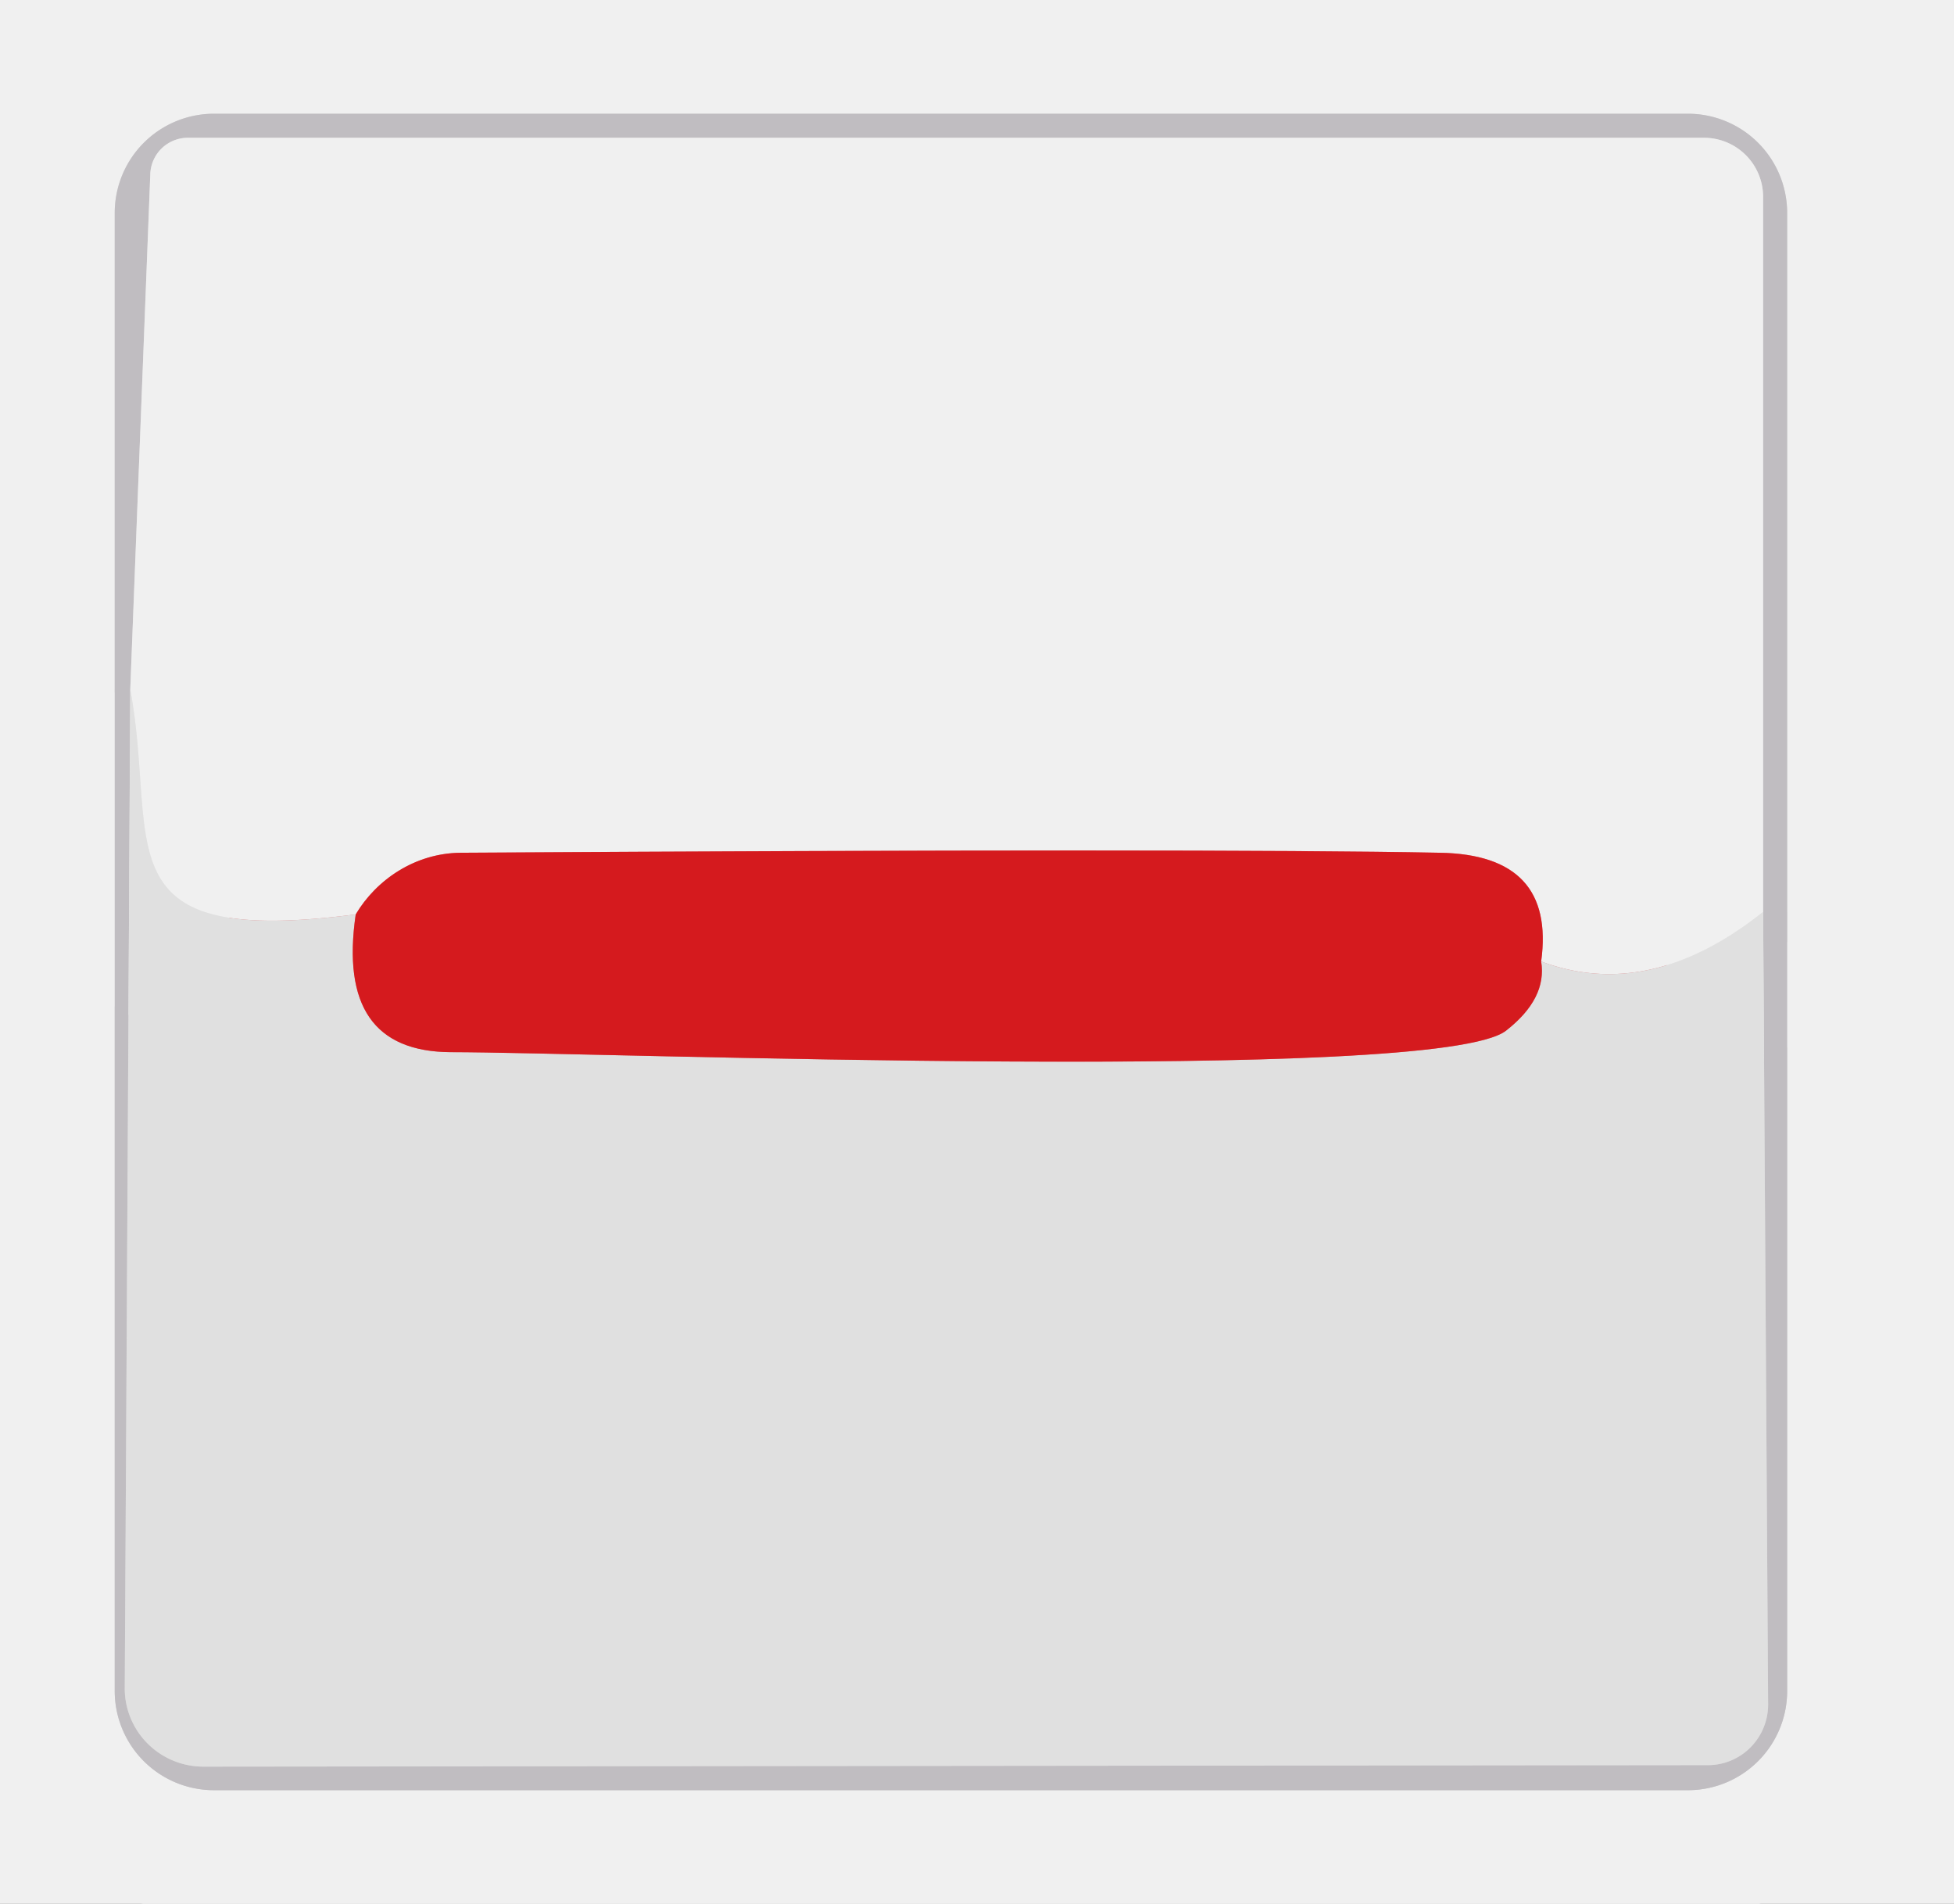 <?xml version="1.0" encoding="UTF-8" standalone="no"?>
<!DOCTYPE svg PUBLIC "-//W3C//DTD SVG 1.1//EN" "http://www.w3.org/Graphics/SVG/1.1/DTD/svg11.dtd">
<svg xmlns="http://www.w3.org/2000/svg" version="1.1" viewBox="0.00 0.00 39.00 38.00">
<rect x="0.00" y="0.00" width="39.00" height="38.00" fill="#333333" stroke="none"/>
<g stroke-width="5.00" fill="none" stroke-linecap="butt">
<path stroke="#d8d7d9" vector-effect="non-scaling-stroke" d="
  M 35.67 4.25
  A 1.98 1.98 0.0 0 0 33.69 2.27
  L 4.27 2.27
  A 1.98 1.98 0.0 0 0 2.29 4.25
  L 2.29 33.75
  A 1.98 1.98 0.0 0 0 4.27 35.73
  L 33.69 35.73
  A 1.98 1.98 0.0 0 0 35.67 33.75
  L 35.67 4.25"
/>
<path stroke="#d0cfd1" vector-effect="non-scaling-stroke" d="
  M 2.60 13.76
  L 2.49 33.69
  A 1.57 1.56 0.2 0 0 4.06 35.26
  L 34.09 35.23
  A 1.21 1.20 -90.0 0 0 35.29 34.02
  L 35.19 18.20"
/>
<path stroke="#d8d7d9" vector-effect="non-scaling-stroke" d="
  M 35.19 18.20
  L 35.19 3.93
  A 1.18 1.18 0.0 0 0 34.01 2.75
  L 3.75 2.75
  A 0.75 0.75 0.0 0 0 3.00 3.47
  L 2.60 13.76"
/>
<path stroke="#e8e8e8" vector-effect="non-scaling-stroke" d="
  M 35.19 18.20
  Q 32.93 20.00 30.76 19.19"
/>
<path stroke="#e38587" vector-effect="non-scaling-stroke" d="
  M 30.76 19.19
  Q 31.05 17.06 28.74 17.02
  Q 24.11 16.93 9.19 17.02
  C 8.28 17.03 7.51 17.56 7.10 18.25"
/>
<path stroke="#e8e8e8" vector-effect="non-scaling-stroke" d="
  M 7.10 18.25
  C 1.96 18.92 3.17 16.85 2.60 13.76"
/>
<path stroke="#db7d7f" vector-effect="non-scaling-stroke" d="
  M 7.10 18.25
  Q 6.70 20.99 9.00 21.00
  C 11.90 21.00 28.70 21.64 30.06 20.57
  Q 30.88 19.93 30.76 19.19"
/>
</g>
<path fill="#f0f0f0" d="
  M 0.00 0.00
  L 39.00 0.00
  L 39.00 38.00
  L 0.00 38.00
  L 0.00 0.00
  Z
  M 35.67 4.25
  A 1.98 1.98 0.0 0 0 33.69 2.27
  L 4.27 2.27
  A 1.98 1.98 0.0 0 0 2.29 4.25
  L 2.29 33.75
  A 1.98 1.98 0.0 0 0 4.27 35.73
  L 33.69 35.73
  A 1.98 1.98 0.0 0 0 35.67 33.75
  L 35.67 4.25
  Z"
/>
<path fill="#c0bdc1" d="
  M 35.67 33.75
  A 1.98 1.98 0.0 0 1 33.69 35.73
  L 4.27 35.73
  A 1.98 1.98 0.0 0 1 2.29 33.75
  L 2.29 4.25
  A 1.98 1.98 0.0 0 1 4.27 2.27
  L 33.69 2.27
  A 1.98 1.98 0.0 0 1 35.67 4.25
  L 35.67 33.75
  Z
  M 2.60 13.76
  L 2.49 33.69
  A 1.57 1.56 0.2 0 0 4.06 35.26
  L 34.09 35.23
  A 1.21 1.20 -90.0 0 0 35.29 34.02
  L 35.19 18.20
  L 35.19 3.93
  A 1.18 1.18 0.0 0 0 34.01 2.75
  L 3.75 2.75
  A 0.75 0.75 0.0 0 0 3.00 3.47
  L 2.60 13.76
  Z"
/>
<path fill="#f0f0f0" d="
  M 35.19 18.20
  Q 32.93 20.00 30.76 19.19
  Q 31.05 17.06 28.74 17.02
  Q 24.11 16.93 9.19 17.02
  C 8.28 17.03 7.51 17.56 7.10 18.25
  C 1.96 18.92 3.17 16.85 2.60 13.76
  L 3.00 3.47
  A 0.75 0.75 0.0 0 1 3.75 2.75
  L 34.01 2.75
  A 1.18 1.18 0.0 0 1 35.19 3.93
  L 35.19 18.20
  Z"
/>
<path fill="#e0e0e0" d="
  M 2.60 13.76
  C 3.17 16.85 1.96 18.92 7.10 18.25
  Q 6.70 20.99 9.00 21.00
  C 11.90 21.00 28.70 21.64 30.06 20.57
  Q 30.88 19.93 30.76 19.19
  Q 32.93 20.00 35.19 18.20
  L 35.29 34.02
  A 1.21 1.20 -90.0 0 1 34.09 35.23
  L 4.06 35.26
  A 1.57 1.56 0.2 0 1 2.49 33.69
  L 2.60 13.76
  Z"
/>
<path fill="#d51a1e" d="
  M 30.76 19.19
  Q 30.88 19.93 30.06 20.57
  C 28.70 21.64 11.90 21.00 9.00 21.00
  Q 6.70 20.99 7.10 18.25
  C 7.51 17.56 8.28 17.03 9.19 17.02
  Q 24.11 16.93 28.74 17.02
  Q 31.05 17.06 30.76 19.19
  Z"
/>
</svg>
